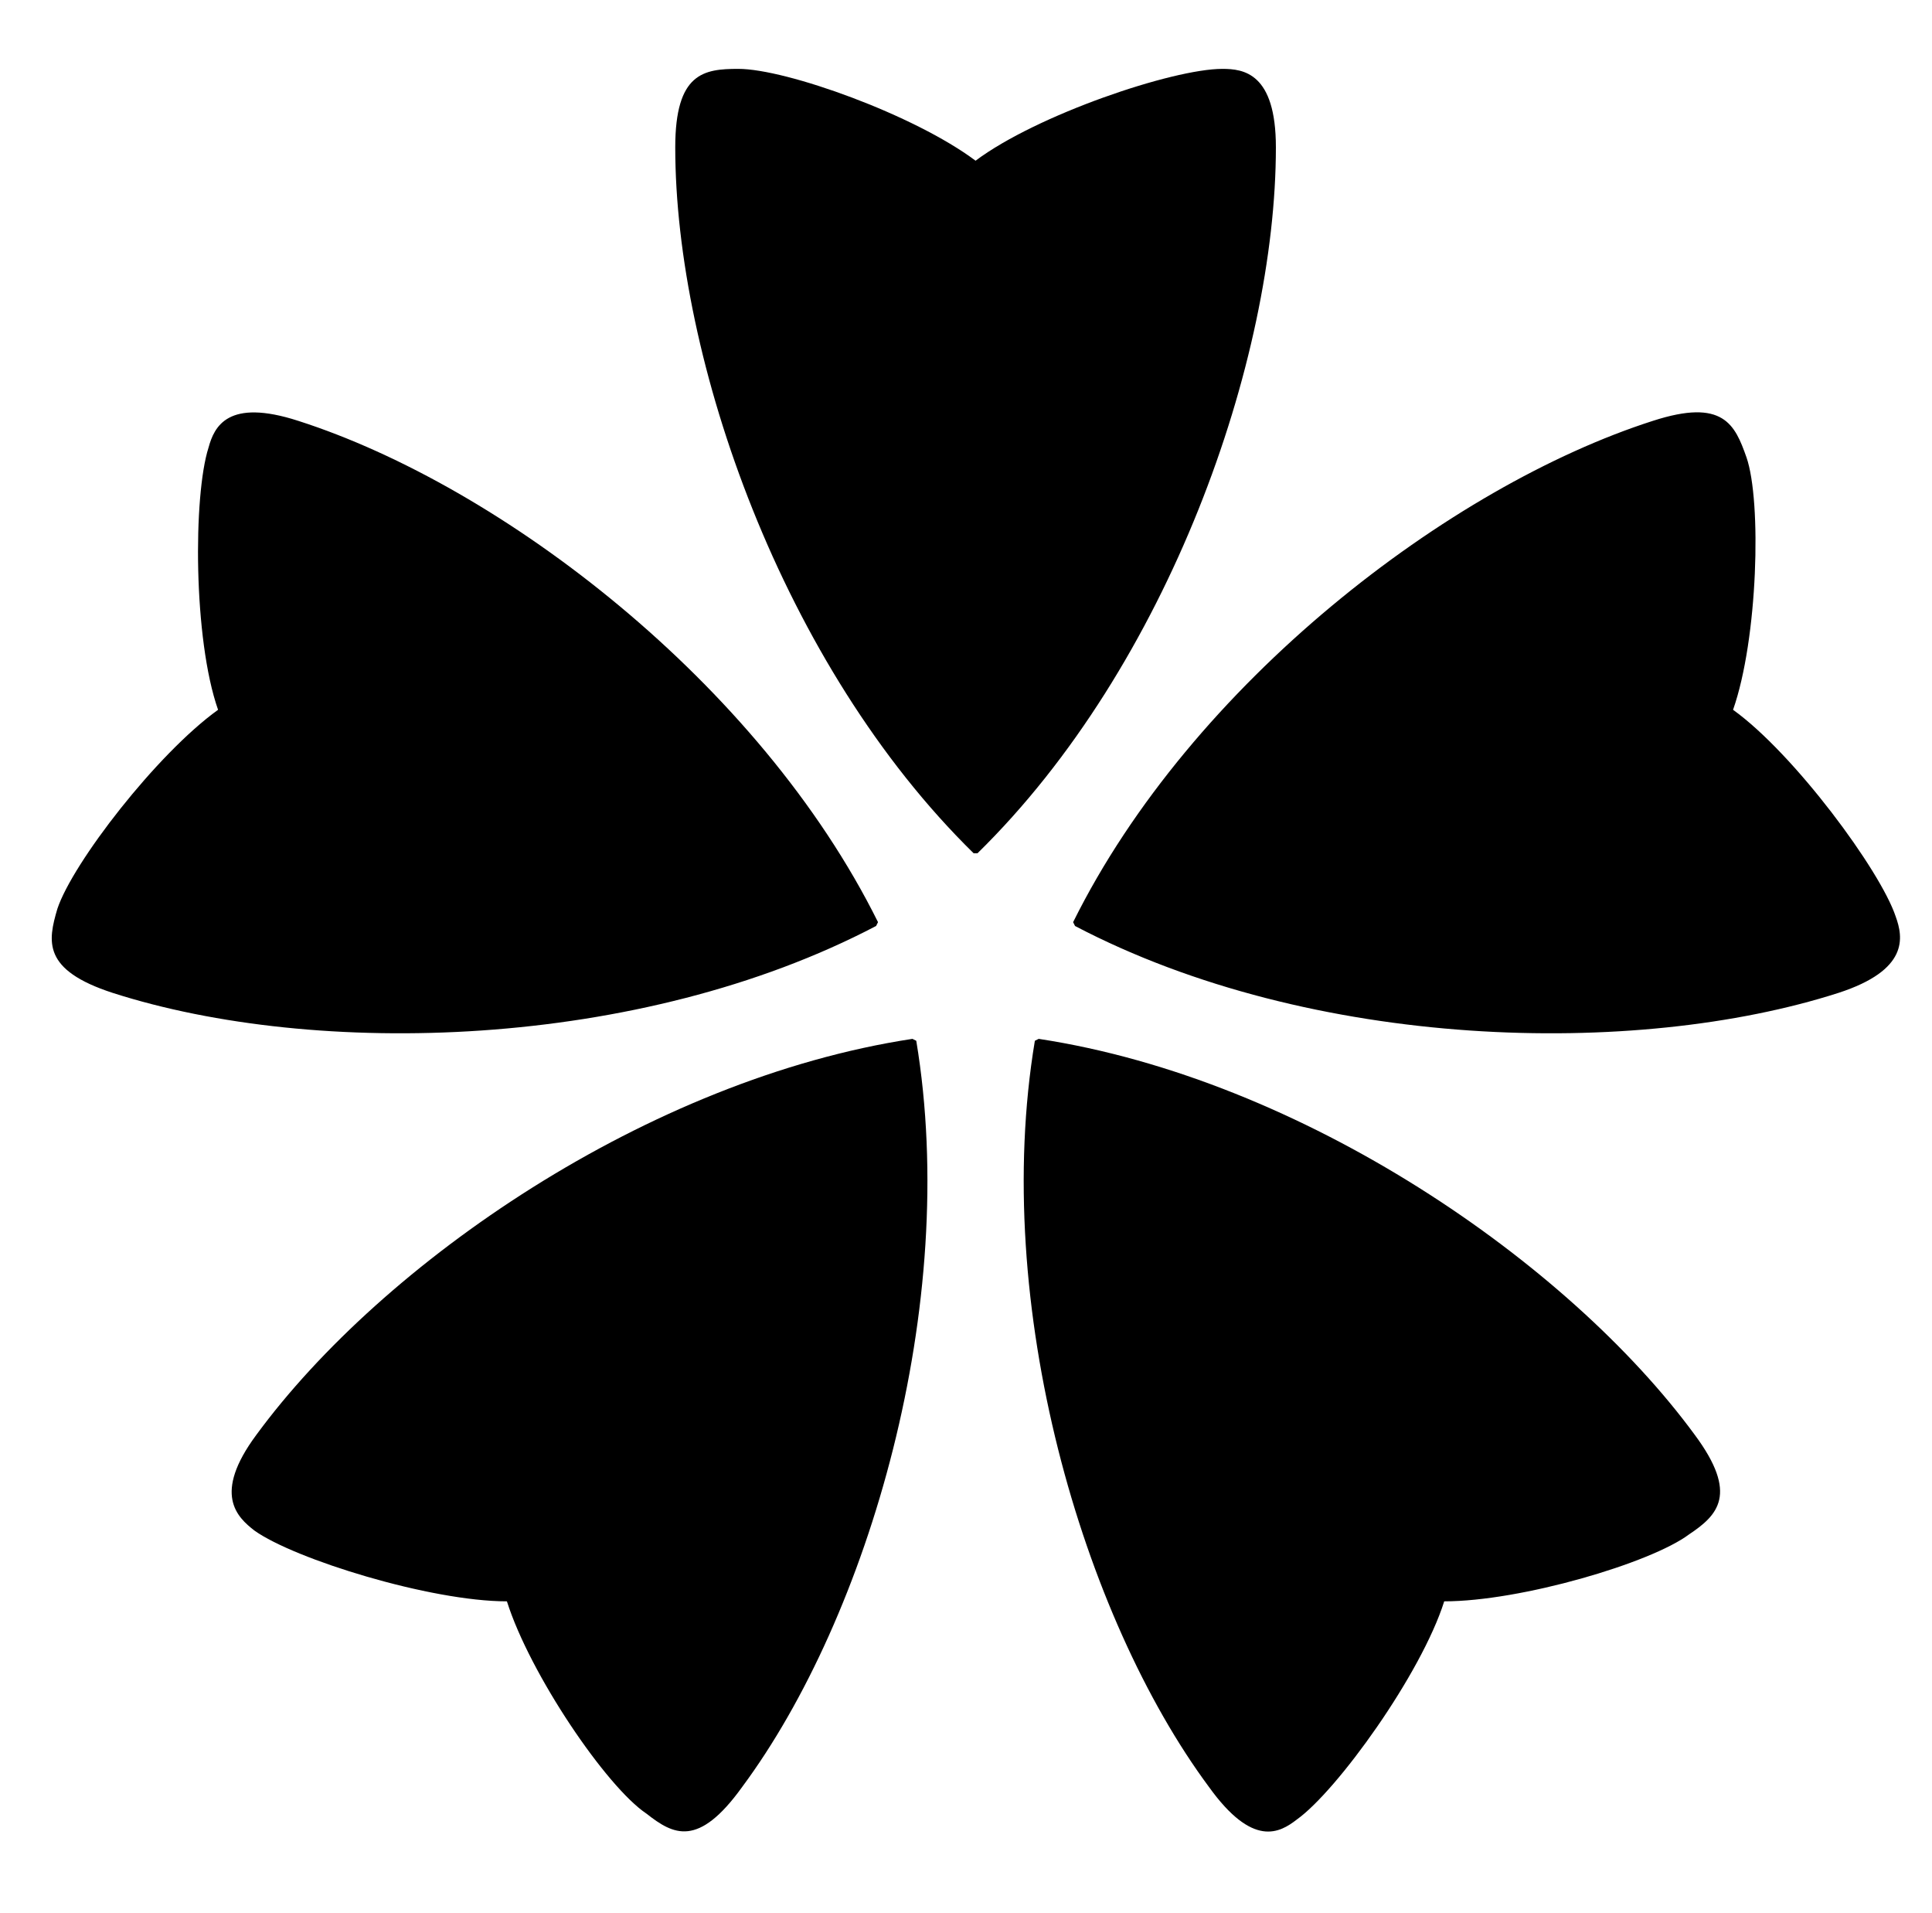 <?xml version="1.0" standalone="no"?>
<!DOCTYPE svg PUBLIC "-//W3C//DTD SVG 1.1//EN" "http://www.w3.org/Graphics/SVG/1.1/DTD/svg11.dtd" >
<svg xmlns="http://www.w3.org/2000/svg" xmlns:xlink="http://www.w3.org/1999/xlink" version="1.1" viewBox="-10 0 1010 1000">
   <path fill="currentColor"
d="M376 36c25 0 92 24 124 48c32 -24 103 -48 129 -48c11 0 28 2 28 41c0 111 -56 271 -156 369h-2c-100 -98 -156 -258 -156 -369c0 -39 15 -41 33 -41zM20 475c8 -24 52 -81 84 -104c-13 -37 -13 -112 -5 -137c3 -11 10 -26 47 -14c106 34 241 137 303 262l-1 2
c-124 65 -293 69 -399 35c-37 -12 -34 -27 -29 -44zM903 239c8 23 6 95 -7 132c32 23 77 84 85 108c4 11 7 28 -30 40c-106 34 -275 30 -399 -35l-1 -2c62 -125 197 -228 303 -262c37 -12 43 2 49 19zM328 948c-21 -14 -61 -73 -73 -111c-40 0 -111 -22 -132 -37
c-9 -7 -22 -19 1 -50c66 -90 205 -186 343 -207l2 1c23 138 -25 301 -91 390c-23 32 -36 25 -50 14zM873 802c-20 15 -88 35 -128 35c-12 38 -56 99 -77 114c-9 7 -23 15 -46 -17c-66 -89 -114 -252 -91 -390l2 -1c138 21 277 117 343 207c23 31 12 42 -3 52z" />
</svg>
